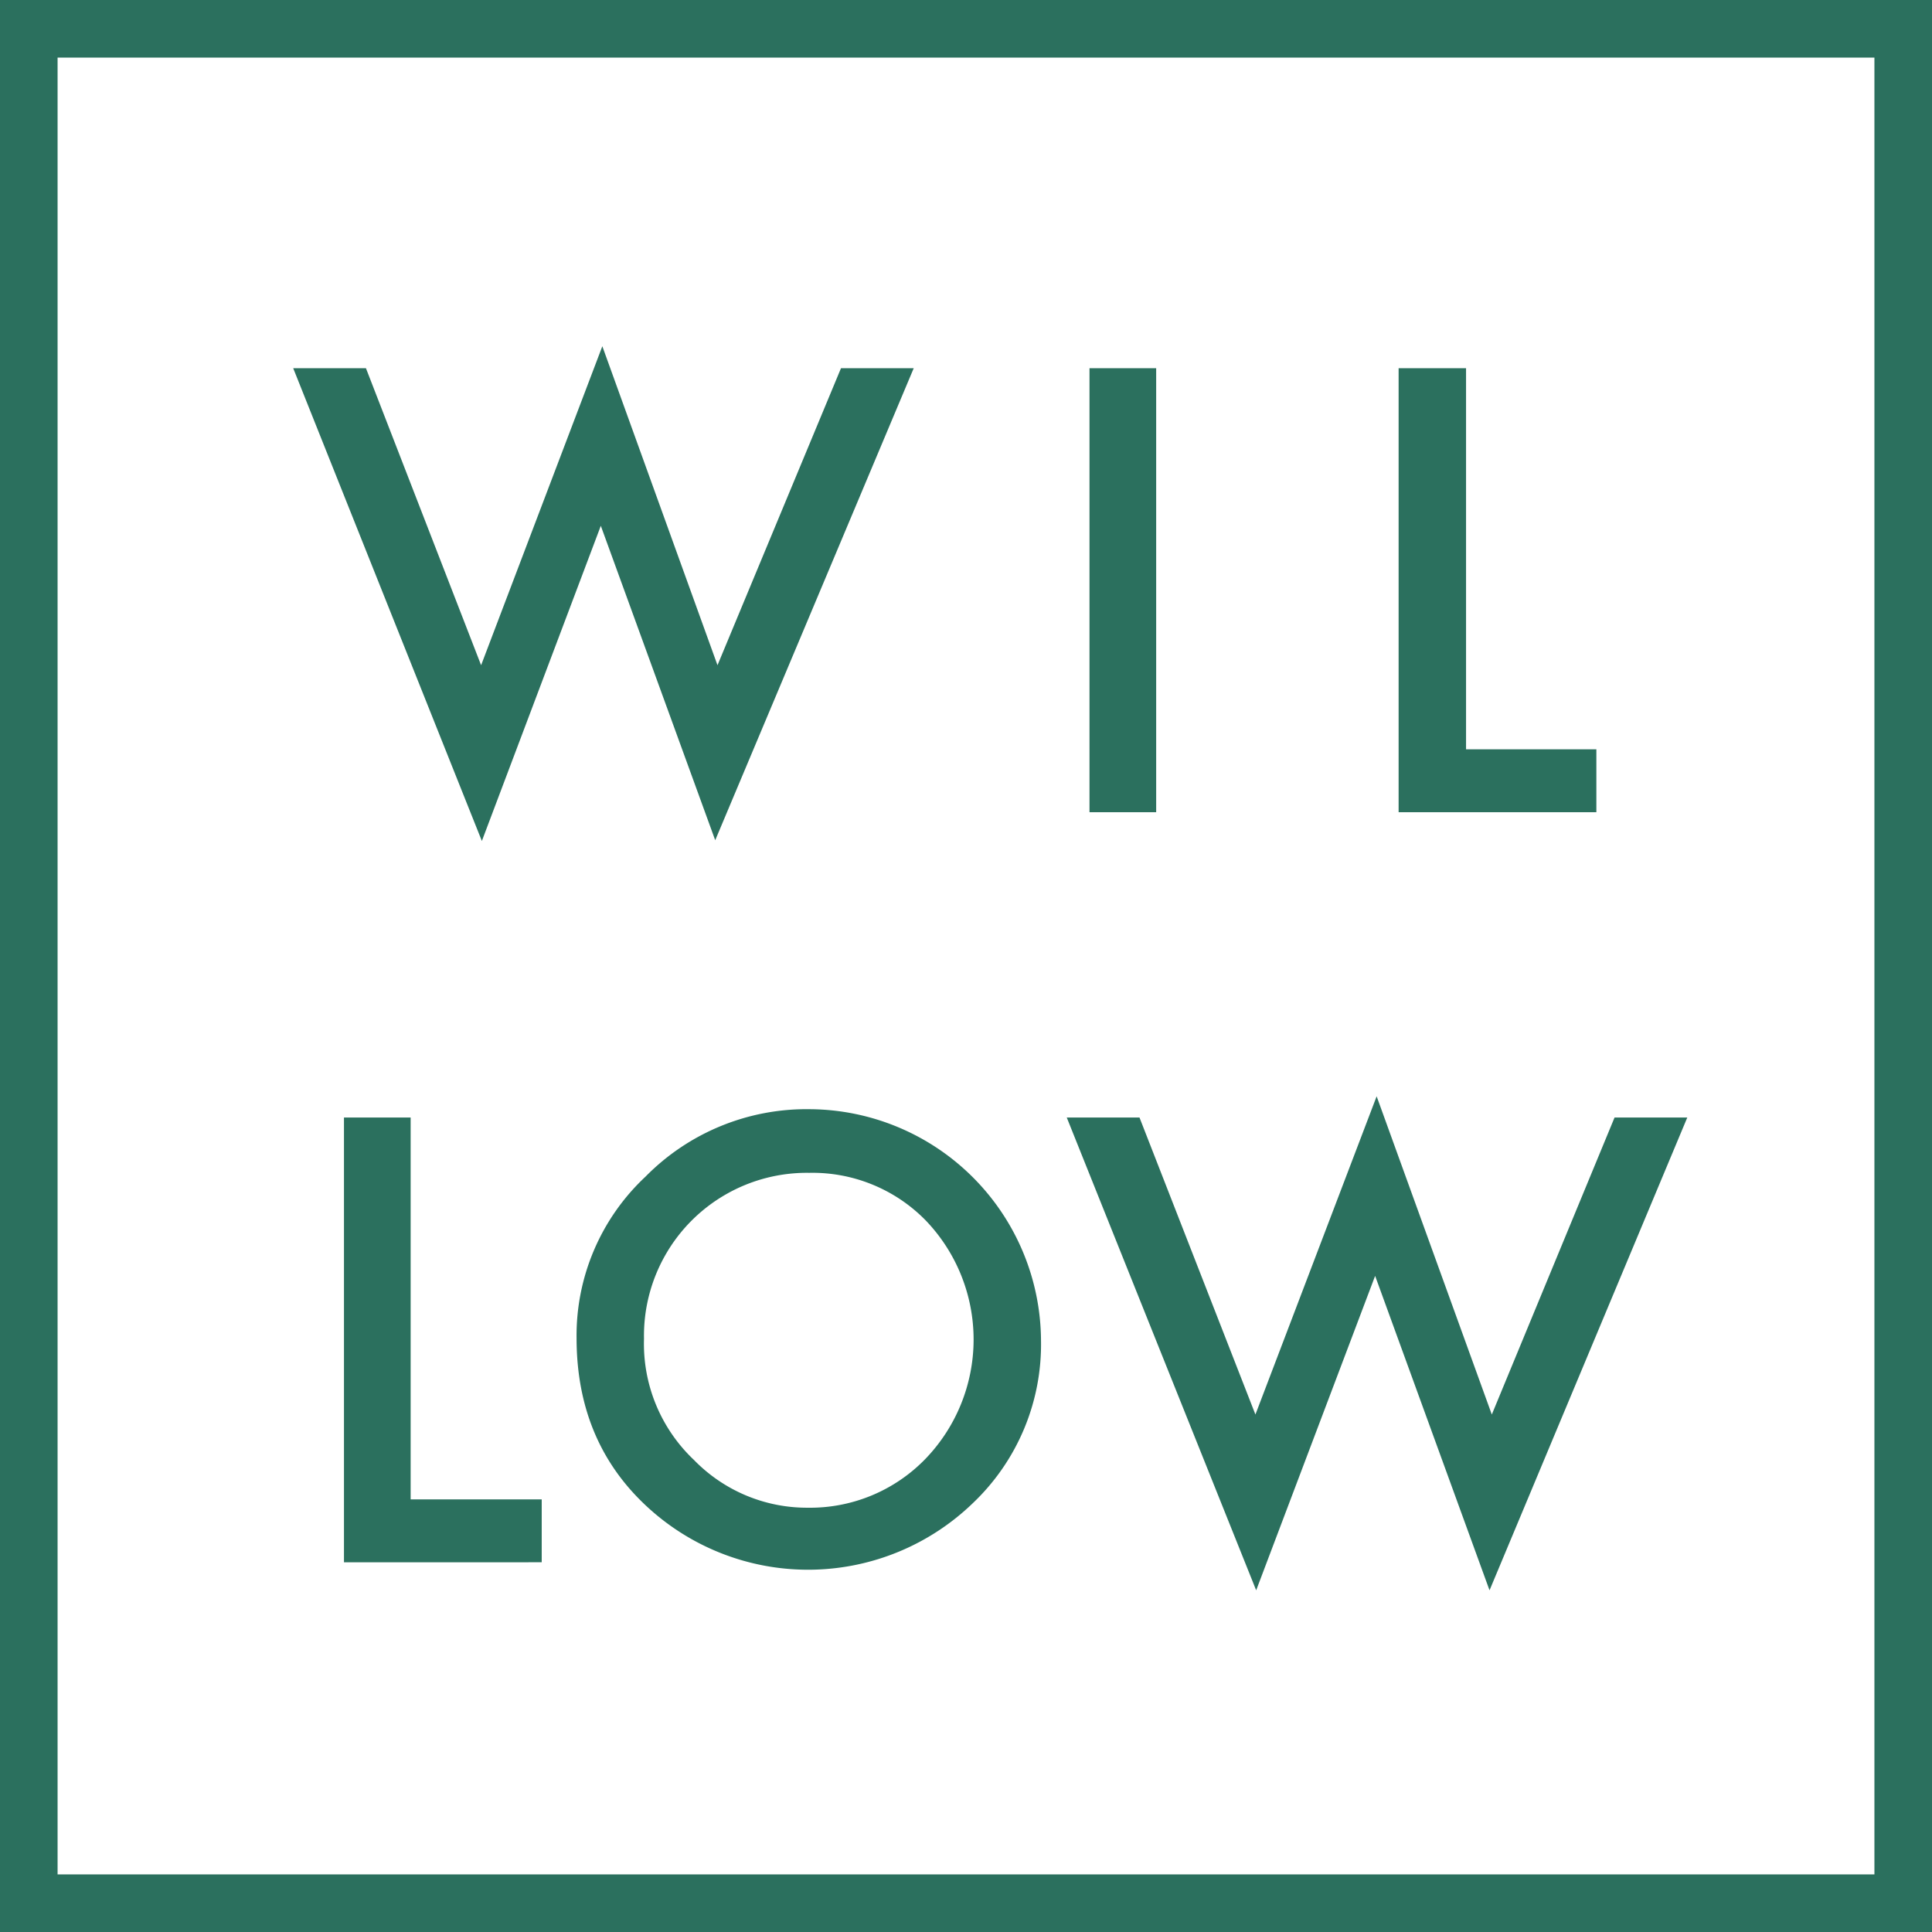 <svg xmlns="http://www.w3.org/2000/svg" width="255" height="255" viewBox="0 0 255 255"><g fill="#2b705e"><path d="M255 255H0V0h255zM7.6 247.4h239.8V7.6H7.6z"/><path d="M48.3 48.6l15.2 39.2 16-42.1 15.2 42.1L111 48.6h9.6l-26.2 62.3-15.1-41.5L63.6 111 38.7 48.6zm104.3 0v58.6h-8.8V48.6zm40.9 0v50.3h17.2v8.3h-26.1V48.6zM54.2 147.5v50.4h17.3v8.3H45.4v-58.7zm21.9 29.1a28.7 28.7 0 0 1 9.1-21.3 29.8 29.8 0 0 1 21.7-8.9 30.7 30.7 0 0 1 30.5 30.5 28.9 28.9 0 0 1-9 21.5 31.3 31.3 0 0 1-42.4 1q-9.9-8.7-9.9-22.8zm8.9.1a21.1 21.1 0 0 0 6.6 16 20.8 20.8 0 0 0 15 6.3 21.2 21.2 0 0 0 15.5-6.4 22.7 22.7 0 0 0 .1-31.5 20.9 20.9 0 0 0-15.4-6.3A21.5 21.5 0 0 0 85 176.7zm65.4-29.2l15.3 39.2 16-42 15.2 42 16.2-39.2h9.6l-26.1 62.4-15.1-41.5-15.7 41.5-25-62.4z"/></g></svg>
